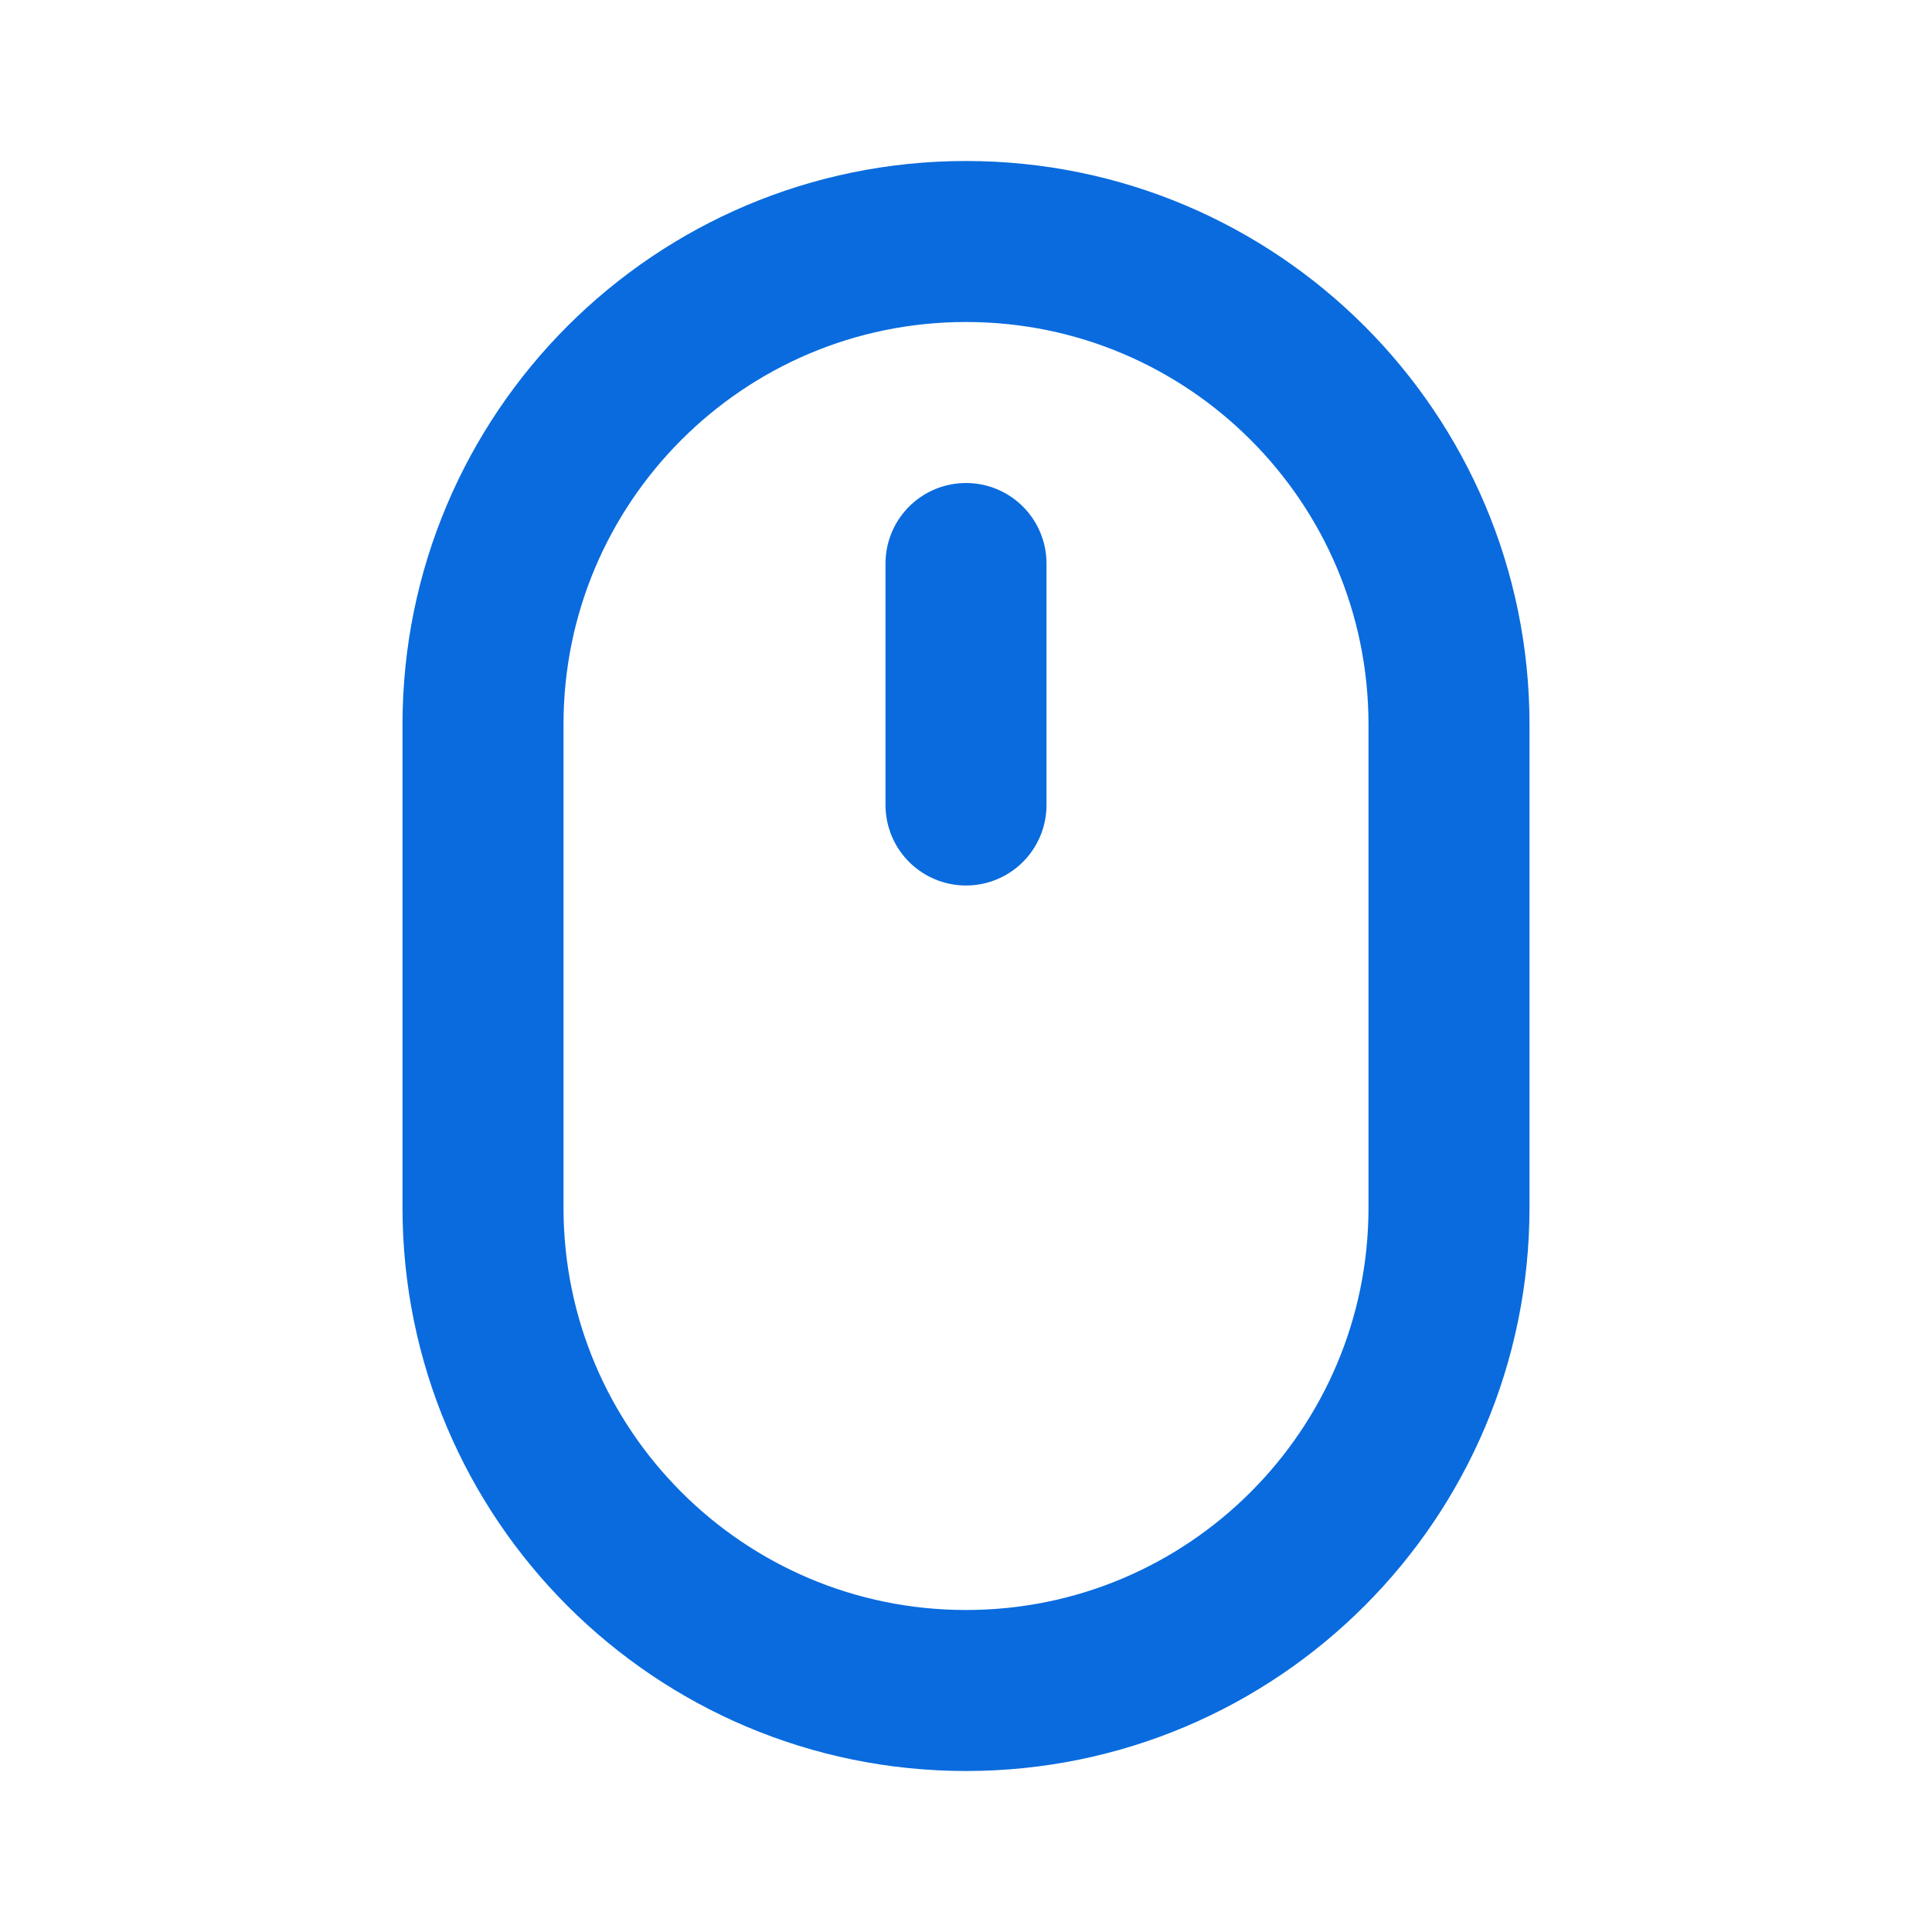 <svg width="24" height="24" viewBox="0 0 24 24" fill="none" xmlns="http://www.w3.org/2000/svg">
<path d="M12 10V7" stroke="#096BDE" stroke-width="2" stroke-linecap="round" stroke-linejoin="round"/>
<path d="M18 15V9C18 5.686 15.314 3 12 3C8.686 3 6 5.686 6 9V15C6 18.314 8.686 21 12 21C15.314 21 18 18.314 18 15Z" stroke="#096BDE" stroke-width="2" stroke-linecap="round" stroke-linejoin="round"/>
</svg>
